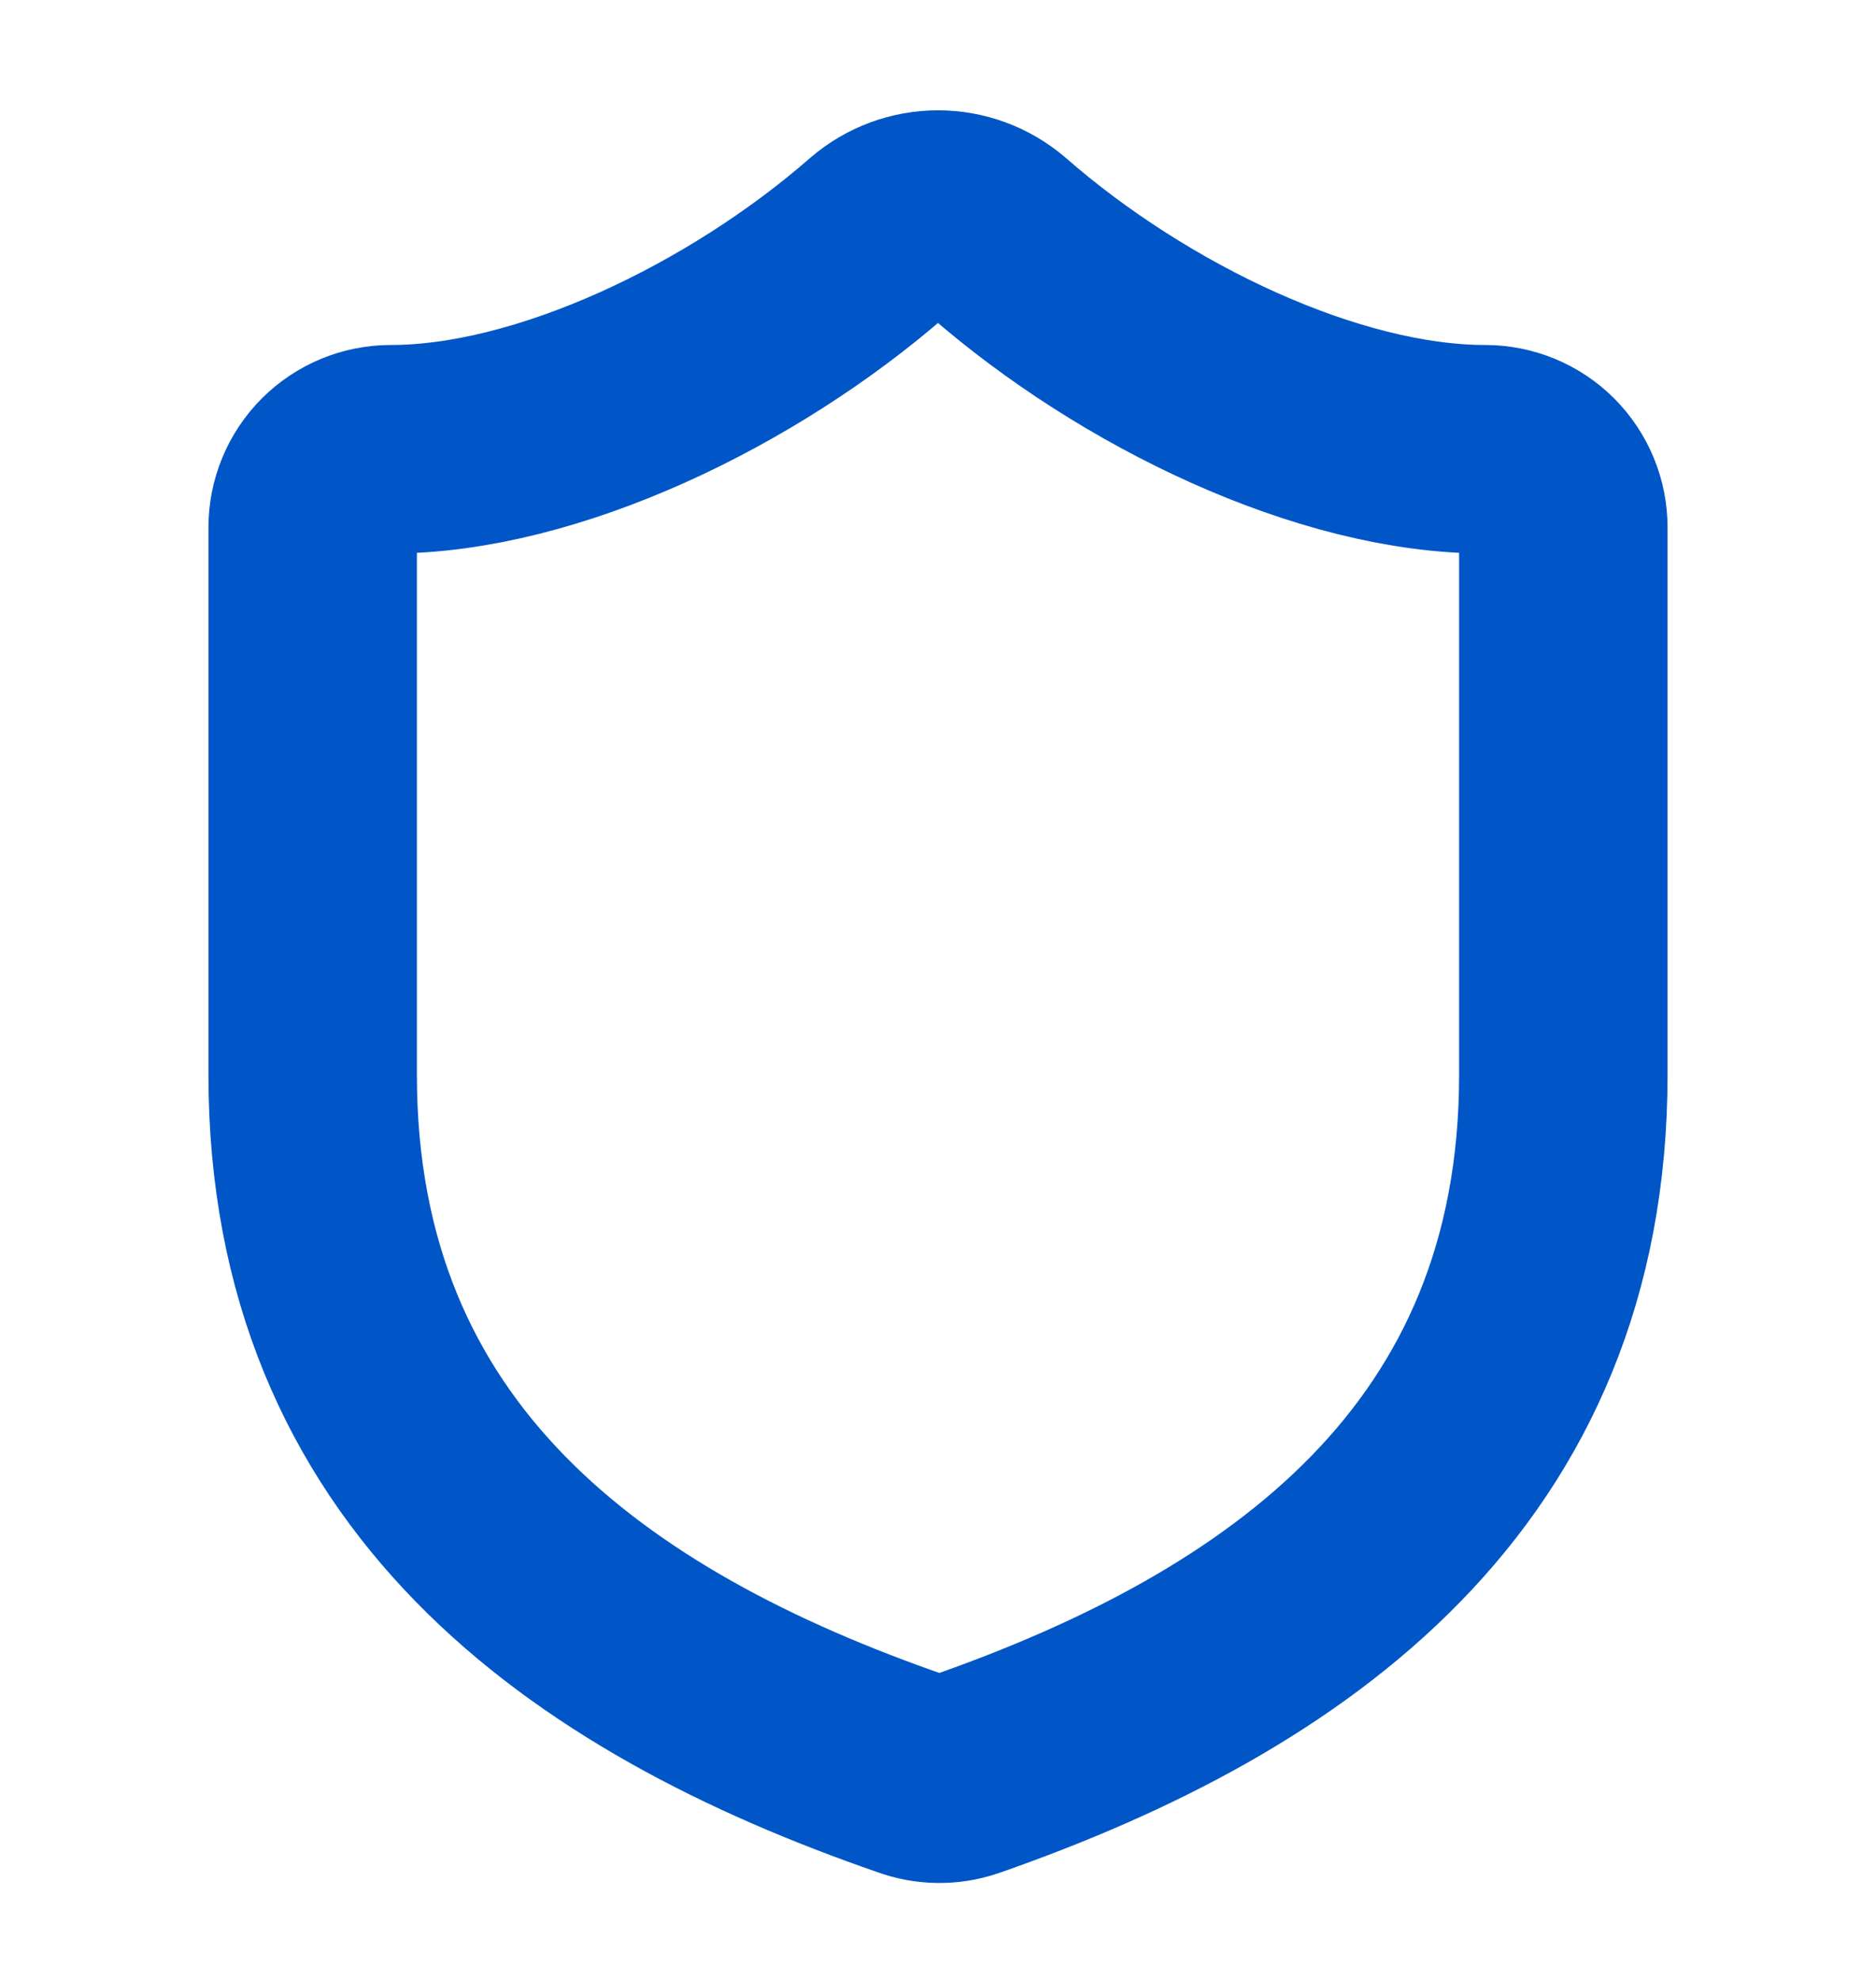 <svg width="18" height="19" viewBox="0 0 18 19" fill="none" xmlns="http://www.w3.org/2000/svg">
<g clip-path="url(#clip0_230_105)">
<path d="M15 10.309C15 14.059 12.375 15.934 9.255 17.021C9.092 17.076 8.914 17.074 8.752 17.014C5.625 15.934 3 14.059 3 10.309V5.059C3 4.86 3.079 4.669 3.22 4.528C3.36 4.388 3.551 4.309 3.75 4.309C5.25 4.309 7.125 3.409 8.43 2.269C8.589 2.133 8.791 2.058 9 2.058C9.209 2.058 9.411 2.133 9.57 2.269C10.883 3.416 12.75 4.309 14.25 4.309C14.449 4.309 14.64 4.388 14.78 4.528C14.921 4.669 15 4.86 15 5.059V10.309Z" stroke="#0056C7" stroke-width="2" stroke-linecap="round" stroke-linejoin="round"/>
</g>
<defs>
<clipPath id="clip0_230_105">
<rect width="18" height="18" fill="white" transform="translate(0 0.559)"/>
</clipPath>
</defs>
</svg>
